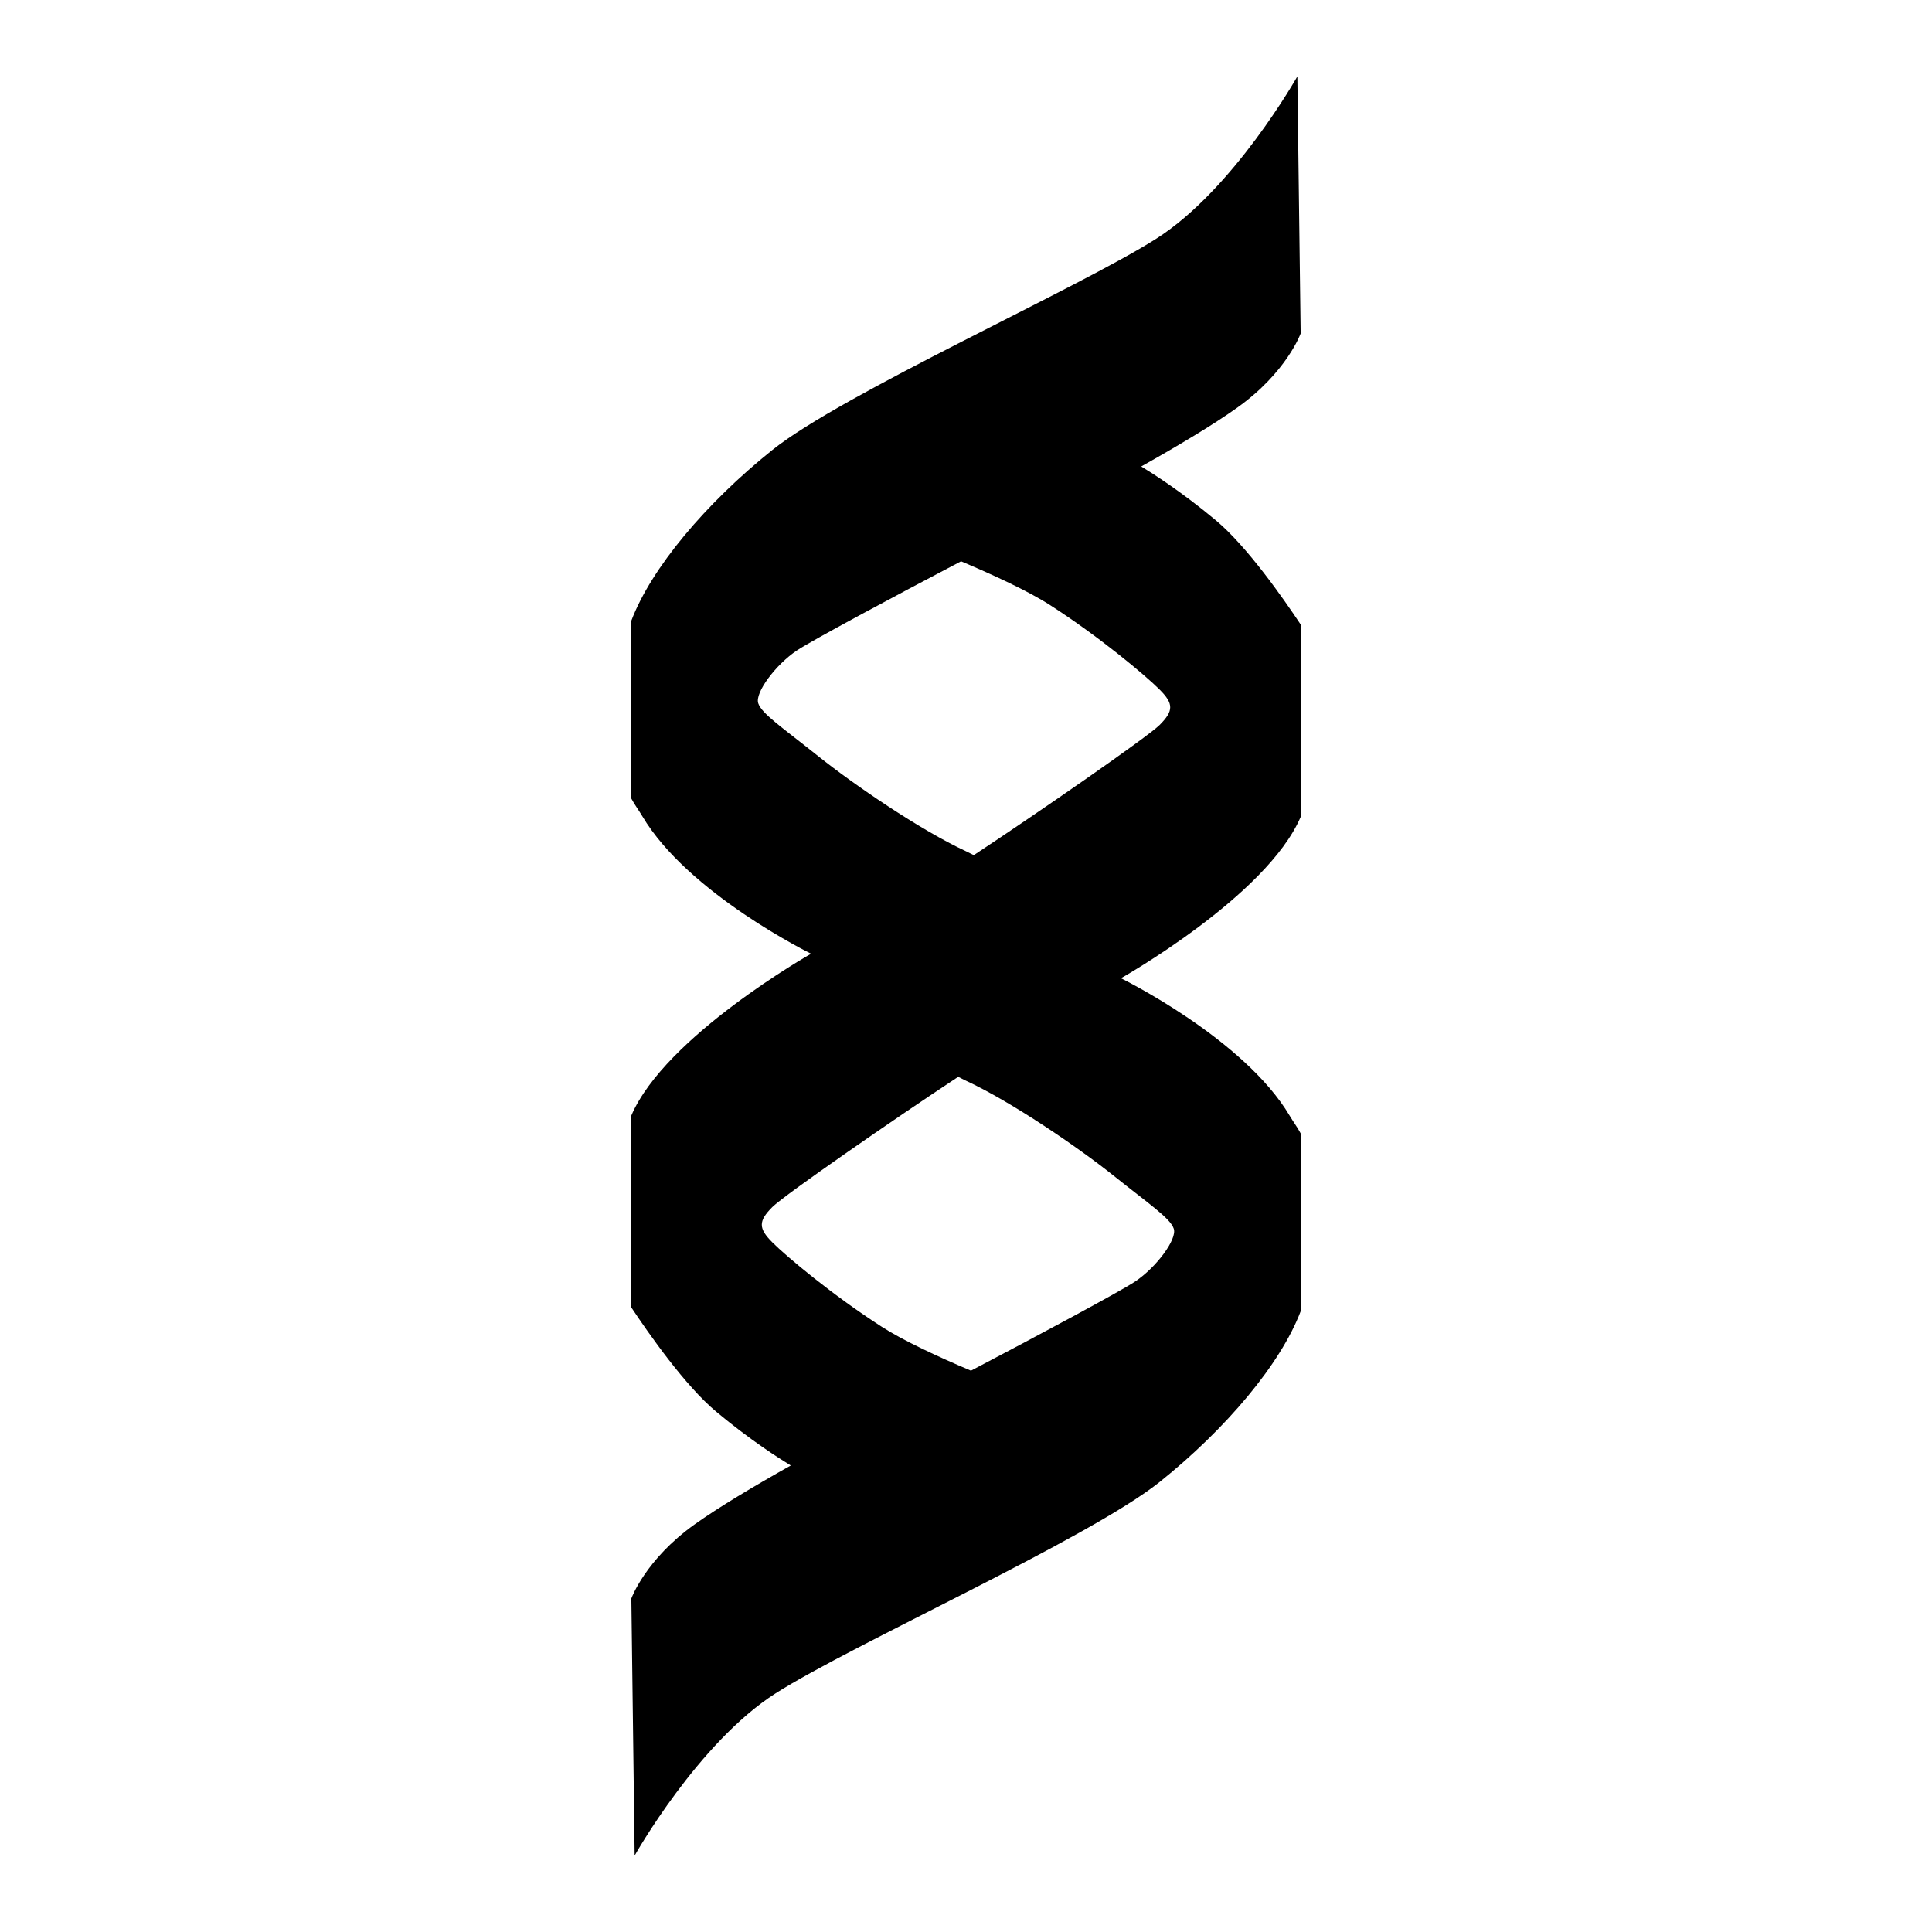 <?xml version="1.0" encoding="UTF-8" standalone="no"?>
<svg xmlns:dc="http://purl.org/dc/elements/1.1/"
     xmlns:cc="http://creativecommons.org/ns#"
     xmlns:rdf="http://www.w3.org/1999/02/22-rdf-syntax-ns#"
     xmlns:svg="http://www.w3.org/2000/svg"
     xmlns="http://www.w3.org/2000/svg"
     xmlns:xlink="http://www.w3.org/1999/xlink"
     width="128" height="128" version="1.1">
    <title>Helix Icon</title>
    <desc>This icon is a part of Clarity icon theme for gtk</desc>
    <defs>
        <linearGradient x1="0" y1="128" x2="128" y2="0" id="gradient" gradientUnits="userSpaceOnUse">
            <stop id="start" style="stop-color:#000000;stop-opacity:1" offset="0" />
            <stop id="stop" style="stop-color:#000000;stop-opacity:1" offset="1" />
        </linearGradient>
        <filter id="shadow">
            <feMorphology operator="dilate" in="SourceGraphic" radius="3" />
            <feGaussianBlur stdDeviation="1.5" />
        </filter>
    </defs>
    <path d="m 85.953,5.062 c 0,0 -4.209,7.482 -9.344,10.75 -5.135,3.268 -20.77,10.266 -25.438,14 -4.422,3.538 -8.027,7.837 -9.344,11.312 l 0,11.781 c 0.208,0.394 0.481,0.754 0.719,1.156 3.034,5.135 11.188,9.125 11.188,9.125 0,0 -9.663,5.473 -11.906,10.719 l 0,12.719 c 1.146,1.724 3.566,5.19 5.625,6.906 2.277,1.898 4.167,3.092 4.938,3.562 -2.428,1.365 -4.79,2.774 -6.375,3.906 -3.268,2.334 -4.188,4.906 -4.188,4.906 l 0.219,17.031 c 0,0 4.209,-7.482 9.344,-10.75 5.135,-3.268 20.77,-10.266 25.438,-14 4.422,-3.538 8.027,-7.837 9.344,-11.312 l 0,-11.781 c -0.208,-0.394 -0.481,-0.754 -0.719,-1.156 -3.034,-5.135 -11.188,-9.125 -11.188,-9.125 0,0 9.663,-5.442 11.906,-10.688 l 0,-12.75 c -1.146,-1.724 -3.566,-5.19 -5.625,-6.906 -2.277,-1.898 -4.167,-3.092 -4.938,-3.562 2.428,-1.365 4.79,-2.774 6.375,-3.906 3.268,-2.334 4.188,-4.906 4.188,-4.906 L 85.953,5.062 z m -22.281,32.125 c 2.137,0.904 4.455,1.973 5.906,2.906 3.268,2.101 6.316,4.66 7.25,5.594 0.934,0.934 0.934,1.41 0,2.344 -0.786,0.786 -8.128,5.87 -12.312,8.625 -0.173,-0.082 -0.323,-0.168 -0.5,-0.25 -3.034,-1.4 -7.479,-4.445 -9.812,-6.312 -2.334,-1.867 -3.735,-2.8 -3.969,-3.5 -0.233,-0.7 1.162,-2.566 2.562,-3.5 0.982,-0.654 6.409,-3.567 10.875,-5.906 z m -0.188,34.156 c 0.174,0.083 0.322,0.168 0.5,0.25 3.034,1.4 7.479,4.445 9.812,6.312 2.334,1.867 3.735,2.8 3.969,3.5 0.233,0.7 -1.162,2.566 -2.562,3.5 -0.981,0.654 -6.41,3.567 -10.875,5.906 -2.136,-0.903 -4.456,-1.974 -5.906,-2.906 -3.268,-2.101 -6.316,-4.66 -7.25,-5.594 -0.934,-0.934 -0.934,-1.41 0,-2.344 0.786,-0.786 8.13,-5.872 12.312,-8.625 z" style="fill:url(#gradient);fill-opacity:1;stroke:none" />
</svg>
